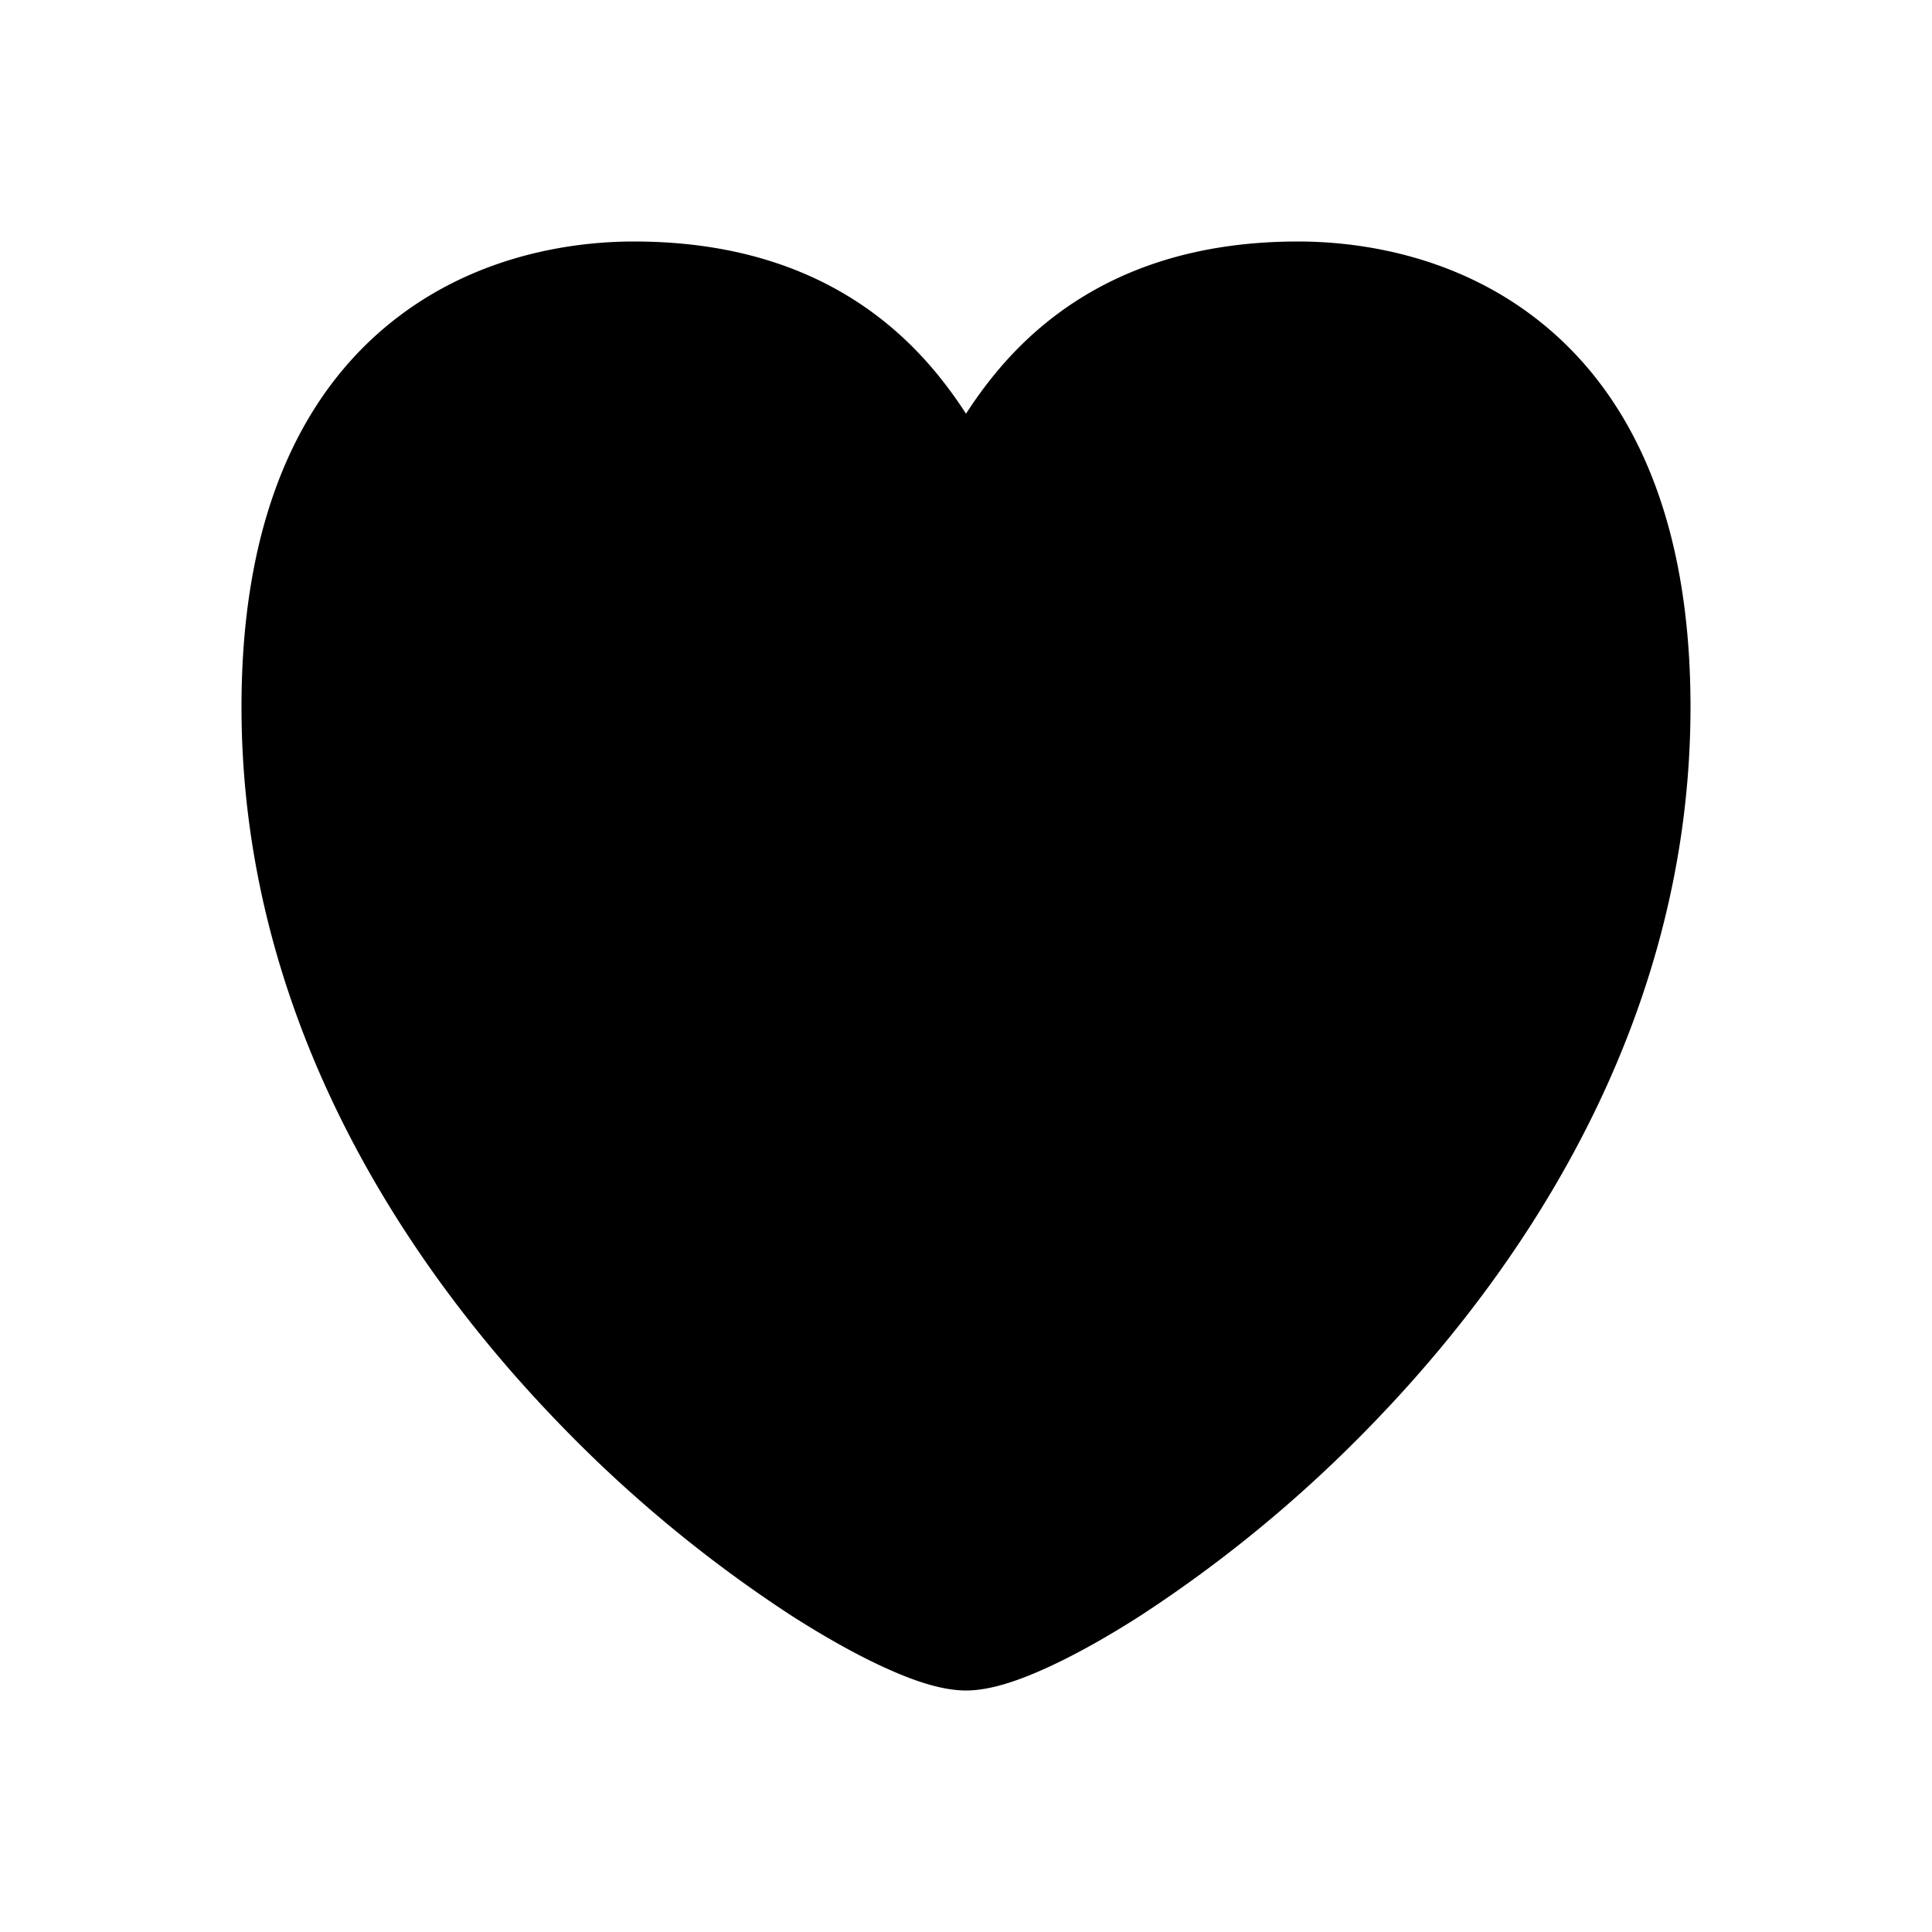 <svg width="32" height="32" fill="none" xmlns="http://www.w3.org/2000/svg"><path d="M10.5 4c-.777 0-2.409.13-3.864 1.217C5.126 6.345 4 8.352 4 11.708c0 4.998 2.553 9.057 5.217 11.824a22.168 22.168 0 0 0 3.89 3.227c.583.373 1.12.67 1.578.876.41.185.894.365 1.315.365.42 0 .905-.18 1.315-.365.458-.207.995-.503 1.577-.876a22.169 22.169 0 0 0 3.89-3.227C25.448 20.765 28 16.706 28 11.708c0-3.356-1.126-5.363-2.636-6.491C23.909 4.13 22.277 4 21.5 4c-2.58 0-4.103 1.073-5.023 2.196a7.083 7.083 0 0 0-.477.657 7.083 7.083 0 0 0-.477-.657C14.603 5.073 13.08 4 10.5 4Z" fill="#000"/></svg>